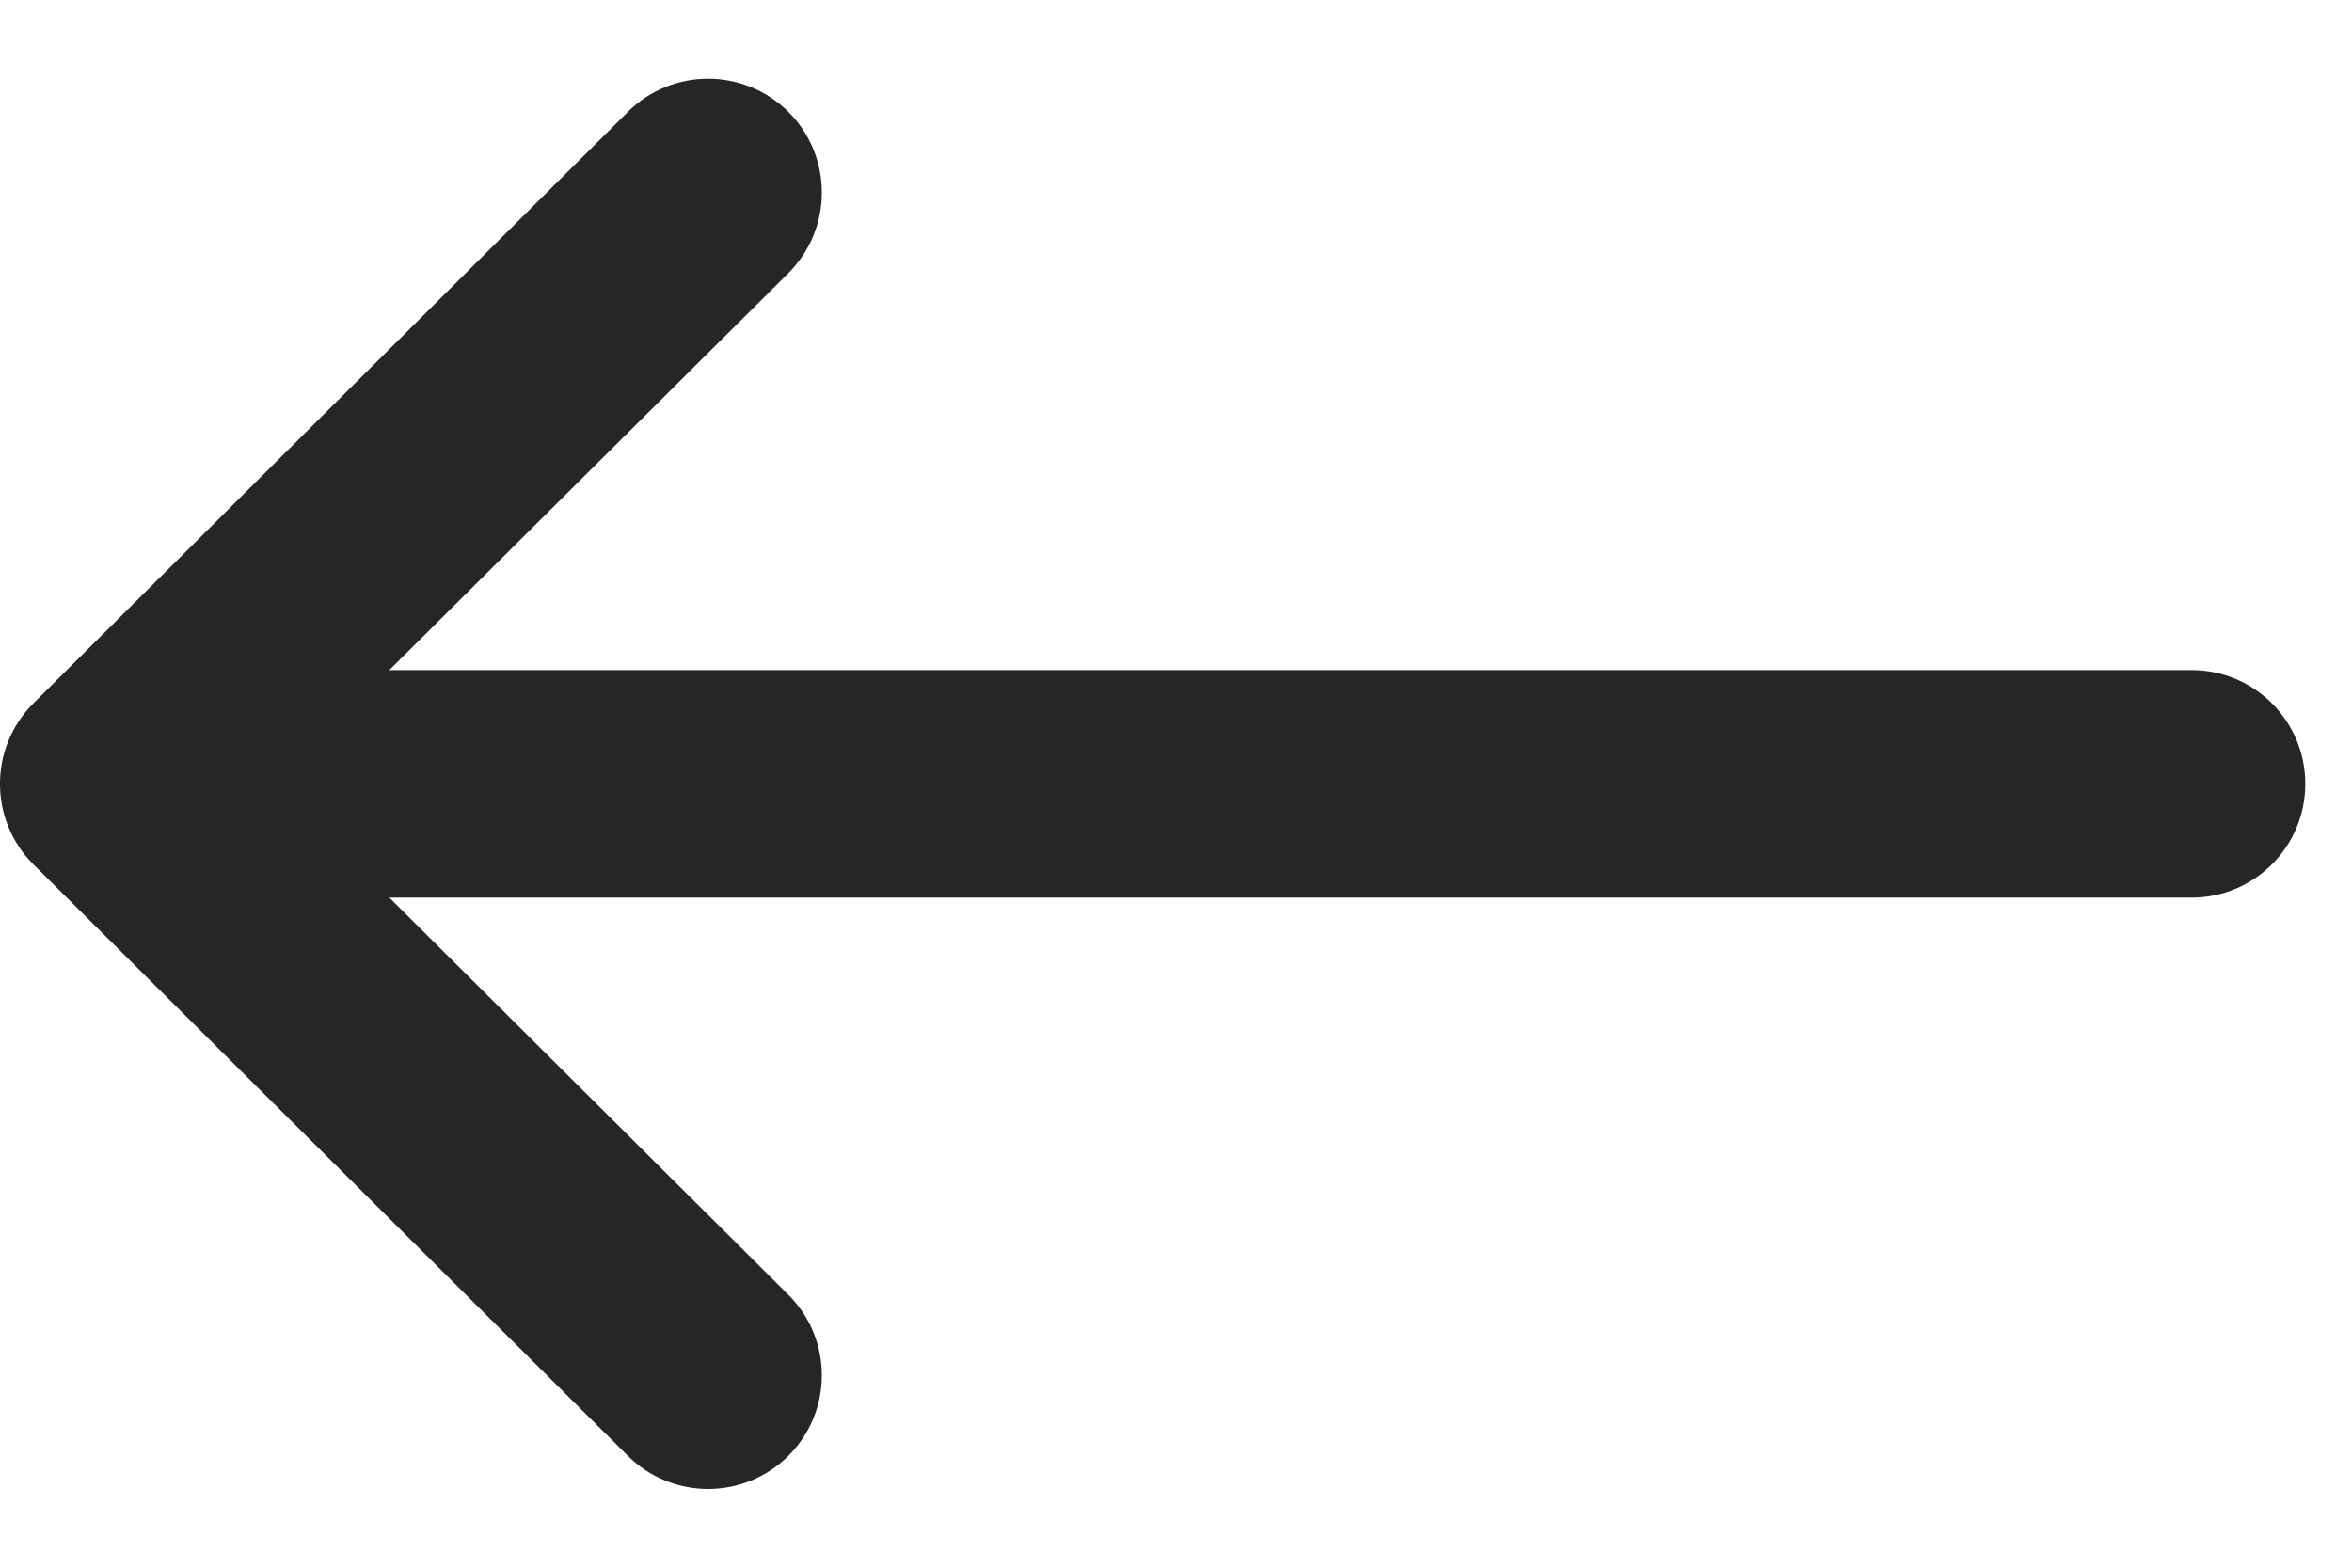 <svg width="21" height="14" viewBox="0 0 21 14" fill="none" xmlns="http://www.w3.org/2000/svg">
<path d="M19.568 5.984H3.476L7.039 2.439C7.436 2.043 7.438 1.4 7.042 1.002C6.646 0.605 6.003 0.603 5.606 0.999L0.299 6.28L0.298 6.281C-0.099 6.677 -0.1 7.322 0.298 7.719L0.299 7.72L5.606 13.001C6.003 13.397 6.646 13.396 7.042 12.998C7.438 12.6 7.436 11.957 7.038 11.562L3.476 8.016H19.568C20.129 8.016 20.583 7.561 20.583 7C20.583 6.439 20.129 5.984 19.568 5.984Z" fill="#262626"/>
</svg>

